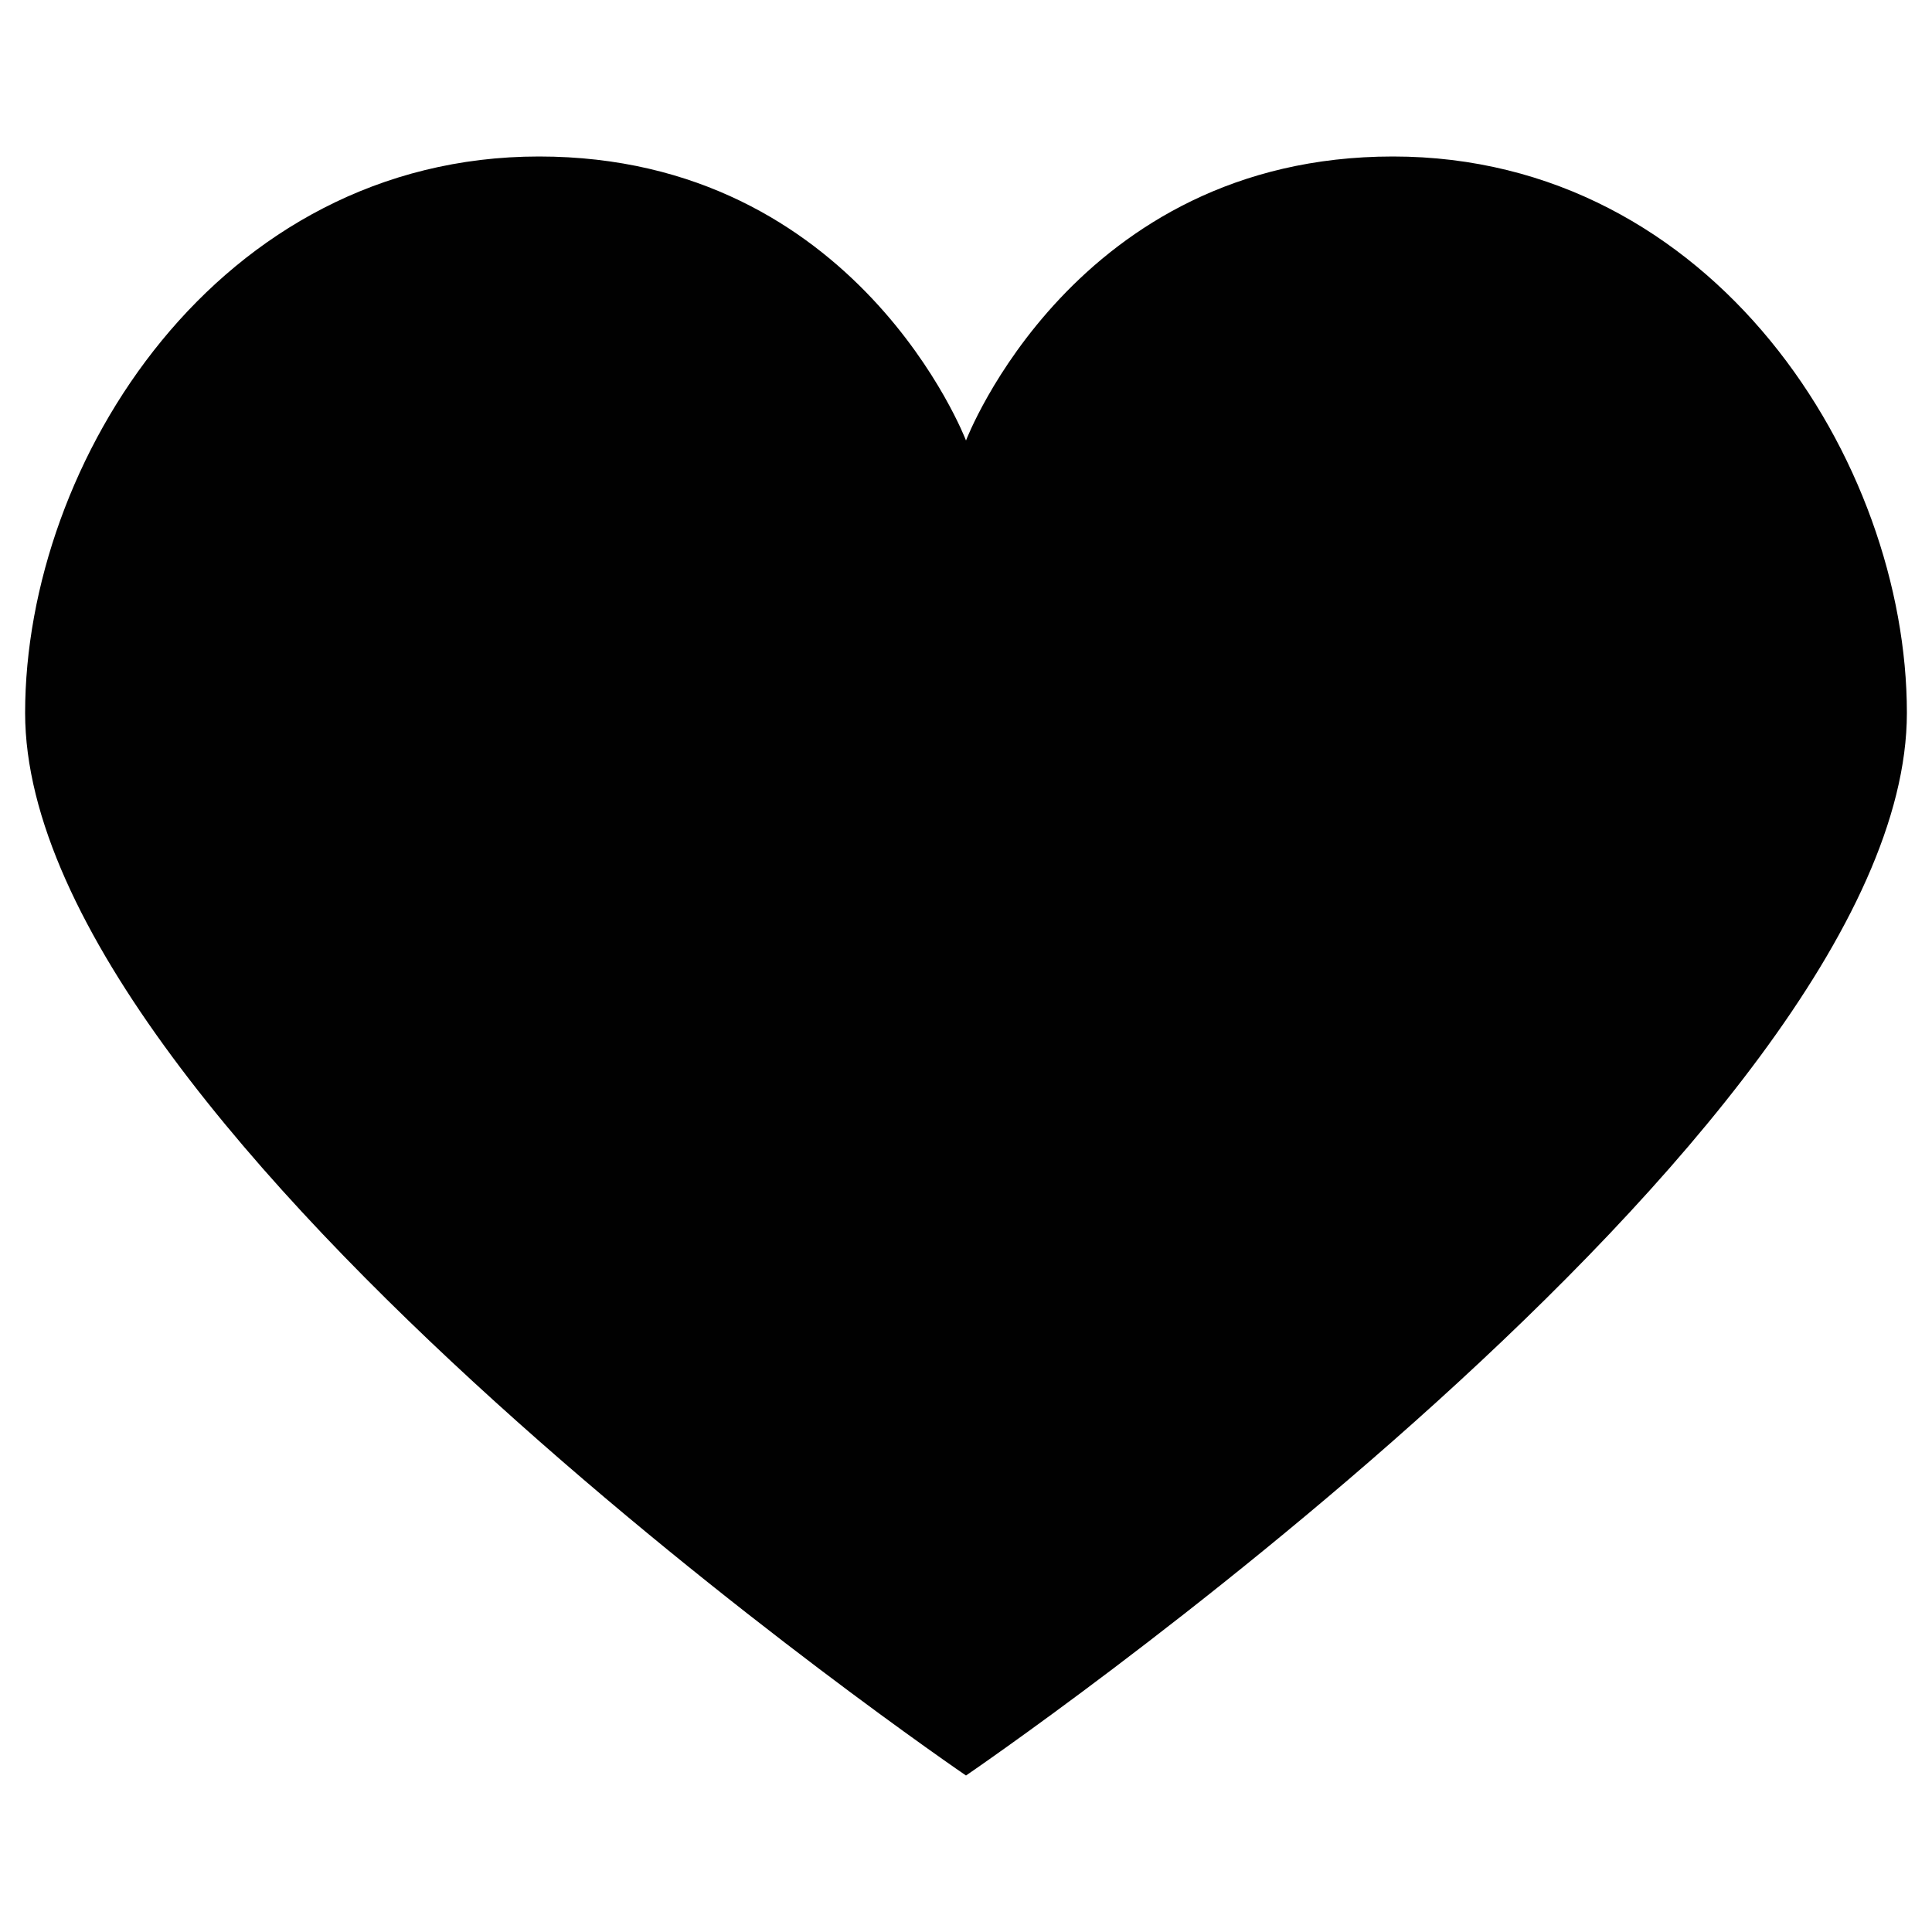 <?xml version="1.0" encoding="utf-8"?>
<!-- Generator: Adobe Illustrator 25.4.1, SVG Export Plug-In . SVG Version: 6.00 Build 0)  -->
<svg version="1.1" id="레이어_1" xmlns="http://www.w3.org/2000/svg" xmlns:xlink="http://www.w3.org/1999/xlink" x="0px"
	 y="0px" viewBox="0 0 100 100" style="enable-background:new 0 0 100 100;" xml:space="preserve">
<style type="text/css">
	.st0{fill:#010101;}
</style>
<g>
	<path class="st0" d="M72.1,8.1C55.6,8.1,50,22.8,50,22.8S44.4,8.1,27.9,8.1C11.3,8.1,1.3,23.9,1.3,36.9c0,21.8,48.7,55,48.7,55
		s48.7-33.2,48.7-55C98.7,23.9,88.7,8.1,72.1,8.1z"/>
</g>
</svg>
